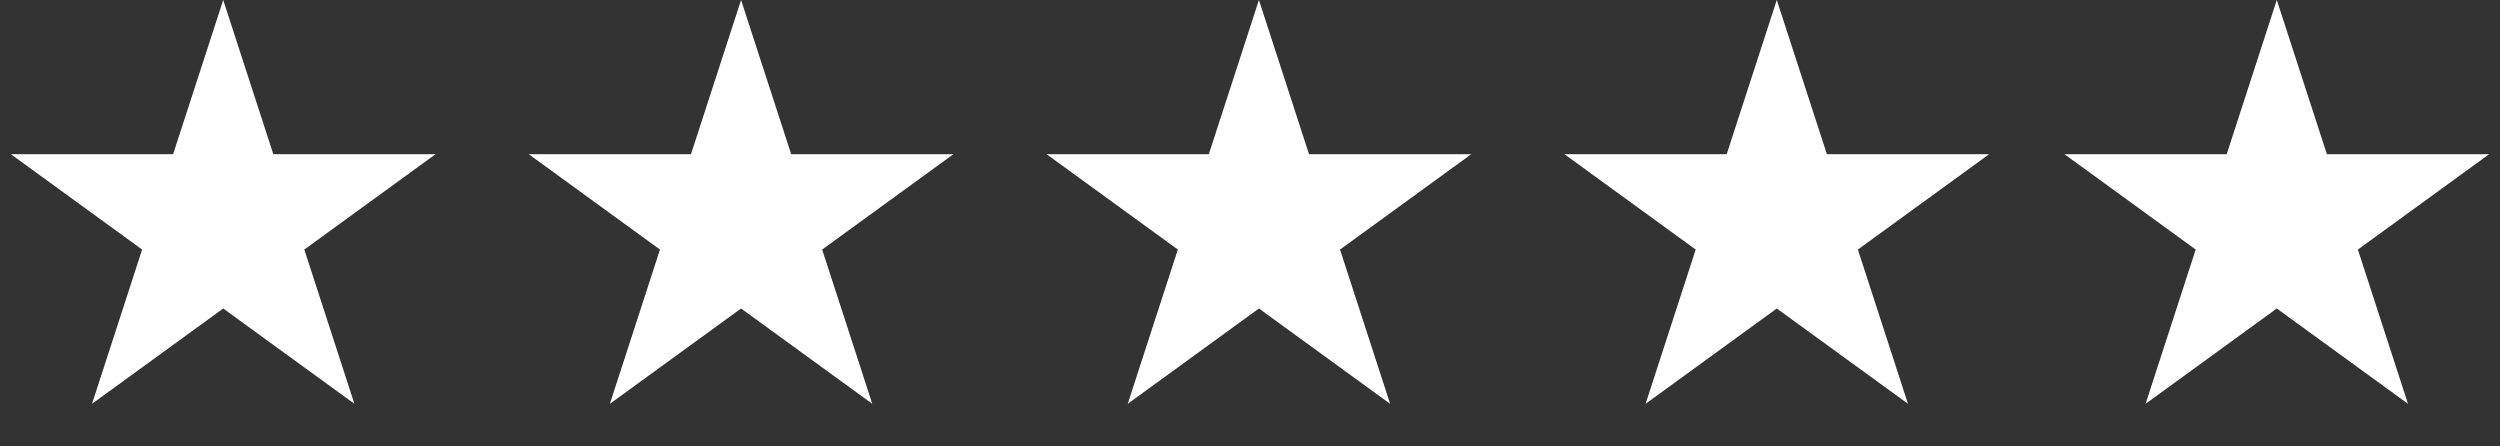 <svg width="140" height="25" viewBox="0 0 140 25" fill="none" xmlns="http://www.w3.org/2000/svg">
<rect x="0" y="0" width="140" height="25" fill="#333333" stroke="none"/>
<path d="M12.5 0L15.306 8.637H24.388L17.041 13.975L19.847 22.613L12.5 17.275L5.153 22.613L7.959 13.975L0.612 8.637H9.694L12.5 0Z" fill="white"/>
<path d="M41.5 0L44.306 8.637H53.388L46.041 13.975L48.847 22.613L41.5 17.275L34.153 22.613L36.959 13.975L29.612 8.637H38.694L41.5 0Z" fill="white"/>
<path d="M70.5 0L73.306 8.637H82.388L75.041 13.975L77.847 22.613L70.5 17.275L63.153 22.613L65.959 13.975L58.612 8.637H67.694L70.5 0Z" fill="white"/>
<path d="M99.5 0L102.306 8.637H111.388L104.041 13.975L106.847 22.613L99.5 17.275L92.153 22.613L94.959 13.975L87.612 8.637H96.694L99.5 0Z" fill="white"/>
<path d="M127.5 0L130.306 8.637H139.388L132.041 13.975L134.847 22.613L127.5 17.275L120.153 22.613L122.959 13.975L115.612 8.637H124.694L127.5 0Z" fill="white"/>
</svg>
